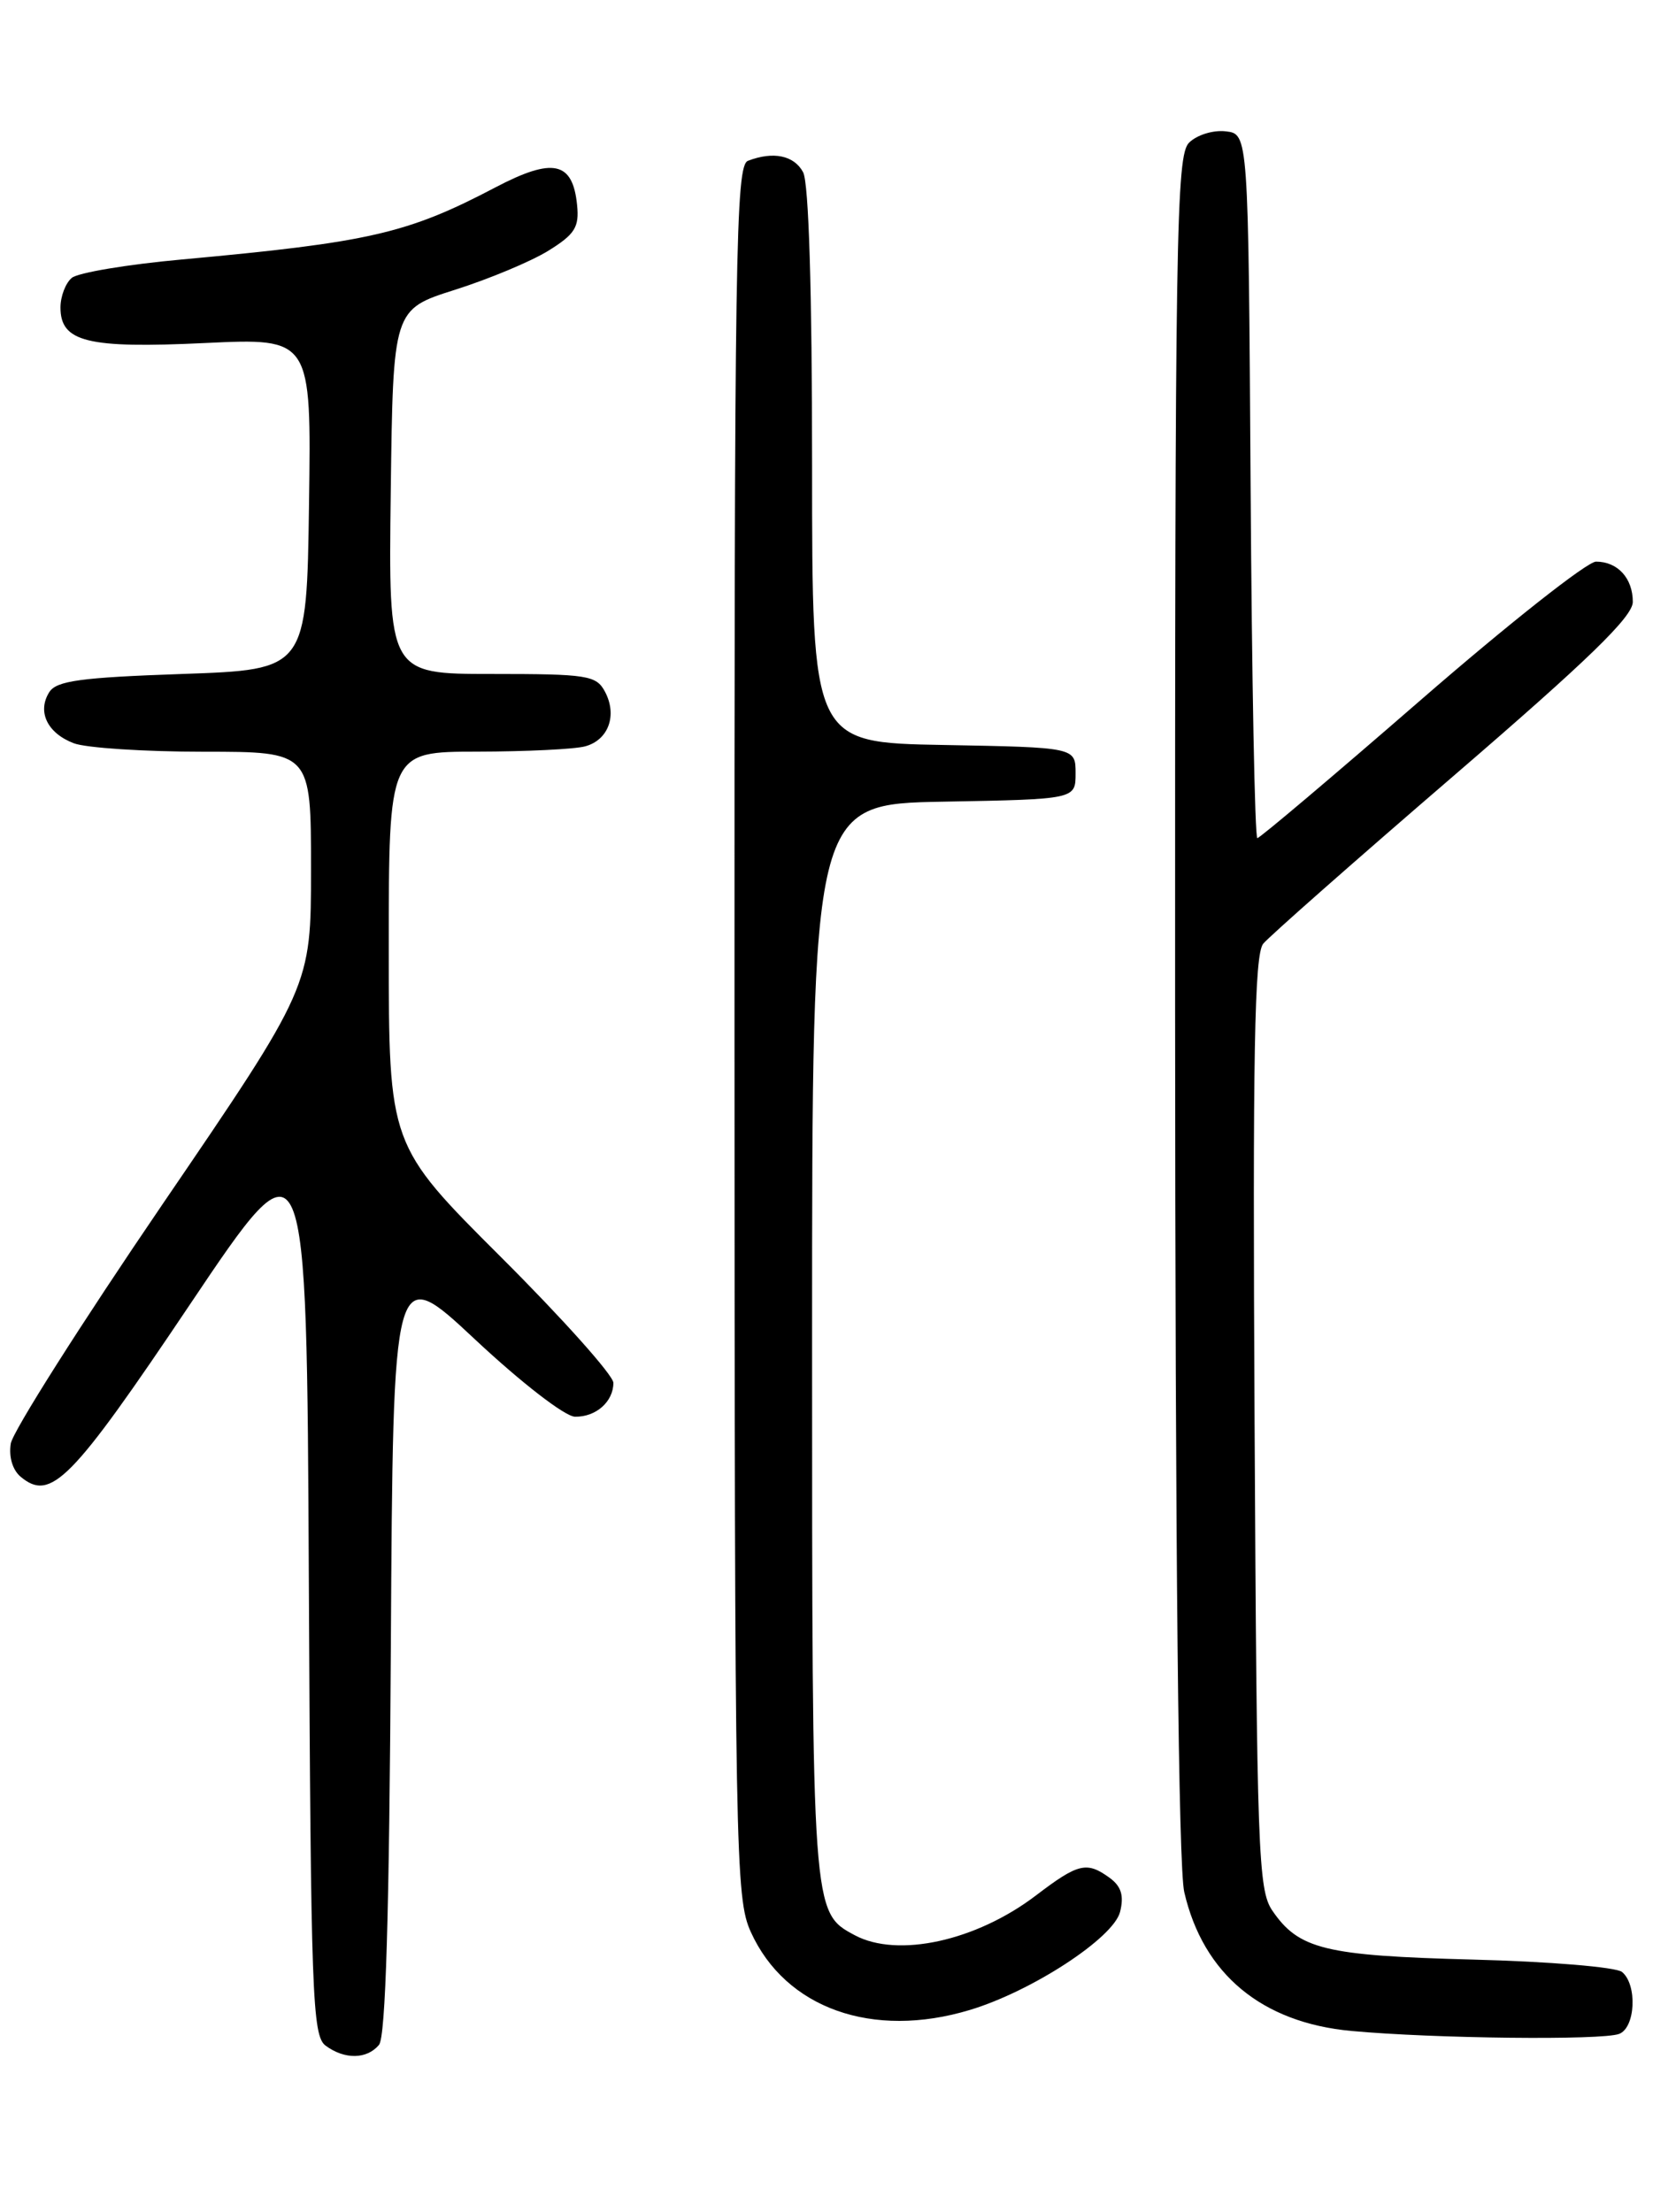 <?xml version="1.0" encoding="UTF-8" standalone="no"?>
<!DOCTYPE svg PUBLIC "-//W3C//DTD SVG 1.1//EN" "http://www.w3.org/Graphics/SVG/1.1/DTD/svg11.dtd" >
<svg xmlns="http://www.w3.org/2000/svg" xmlns:xlink="http://www.w3.org/1999/xlink" version="1.1" viewBox="0 0 194 256">
 <g >
 <path fill="currentColor"
d=" M 43.87 236.66 C 44.64 235.73 45.06 221.63 45.24 190.73 C 45.50 146.14 45.50 146.14 55.00 155.03 C 60.38 160.06 65.39 163.93 66.55 163.96 C 68.98 164.01 71.00 162.22 71.00 160.04 C 71.00 159.18 65.15 152.63 58.00 145.50 C 45.00 132.53 45.00 132.53 45.00 109.76 C 45.00 87.00 45.00 87.00 55.25 86.99 C 60.89 86.98 66.50 86.71 67.72 86.38 C 70.44 85.65 71.48 82.77 70.02 80.04 C 69.02 78.16 67.98 78.00 56.94 78.00 C 44.96 78.00 44.96 78.00 45.23 56.91 C 45.50 35.81 45.50 35.81 52.66 33.54 C 56.60 32.29 61.47 30.26 63.47 29.02 C 66.54 27.12 67.06 26.29 66.80 23.74 C 66.30 18.68 64.01 18.19 57.34 21.69 C 47.15 27.04 42.78 28.04 21.06 30.03 C 14.77 30.60 9.03 31.56 8.31 32.16 C 7.59 32.76 7.00 34.30 7.00 35.59 C 7.00 39.58 10.11 40.35 23.72 39.70 C 36.04 39.12 36.04 39.12 35.77 58.31 C 35.50 77.50 35.50 77.50 21.11 78.00 C 9.31 78.41 6.53 78.79 5.70 80.11 C 4.28 82.37 5.48 84.85 8.54 86.02 C 9.96 86.56 16.73 87.00 23.57 87.00 C 36.00 87.00 36.00 87.00 36.00 100.58 C 36.00 114.17 36.00 114.17 18.84 139.33 C 9.40 153.18 1.49 165.65 1.25 167.06 C 1.00 168.60 1.45 170.13 2.40 170.92 C 5.89 173.82 8.26 171.41 22.00 150.95 C 35.50 130.85 35.50 130.85 35.75 183.17 C 35.98 230.95 36.15 235.61 37.69 236.75 C 39.89 238.38 42.47 238.34 43.87 236.66 Z  M 187.42 235.39 C 189.31 234.67 189.54 229.69 187.75 228.22 C 187.06 227.66 179.30 227.01 170.50 226.79 C 153.34 226.34 150.33 225.60 147.26 221.10 C 145.64 218.71 145.48 214.17 145.22 164.64 C 144.99 121.95 145.20 110.46 146.22 109.22 C 146.92 108.37 156.84 99.62 168.25 89.80 C 183.88 76.34 189.00 71.37 189.00 69.66 C 189.00 66.92 187.25 65.00 184.74 65.00 C 183.72 65.00 174.60 72.20 164.47 81.00 C 154.34 89.80 145.82 97.00 145.54 97.00 C 145.25 97.00 144.90 78.66 144.76 56.25 C 144.50 15.50 144.50 15.50 141.88 15.20 C 140.42 15.03 138.53 15.62 137.63 16.52 C 136.15 18.00 136.00 26.99 136.02 116.32 C 136.04 180.17 136.41 216.07 137.08 218.98 C 139.27 228.46 146.04 234.09 156.43 235.05 C 165.94 235.93 185.45 236.15 187.42 235.39 Z  M 112.26 232.62 C 119.44 230.46 128.89 224.29 129.65 221.27 C 130.12 219.40 129.79 218.32 128.46 217.34 C 125.79 215.40 124.82 215.63 119.91 219.37 C 113.00 224.63 103.92 226.63 98.94 223.97 C 93.99 221.32 94.00 221.49 94.00 155.08 C 94.00 93.05 94.00 93.05 109.25 92.78 C 124.50 92.50 124.50 92.50 124.50 89.50 C 124.50 86.50 124.50 86.50 109.25 86.22 C 94.00 85.95 94.00 85.95 94.00 53.91 C 94.00 33.73 93.62 21.15 92.96 19.93 C 91.92 17.99 89.51 17.48 86.58 18.61 C 85.15 19.15 85.00 28.95 85.02 119.36 C 85.04 214.86 85.13 219.69 86.91 223.60 C 90.92 232.43 100.99 236.02 112.26 232.62 Z "/>
</g>
</svg>